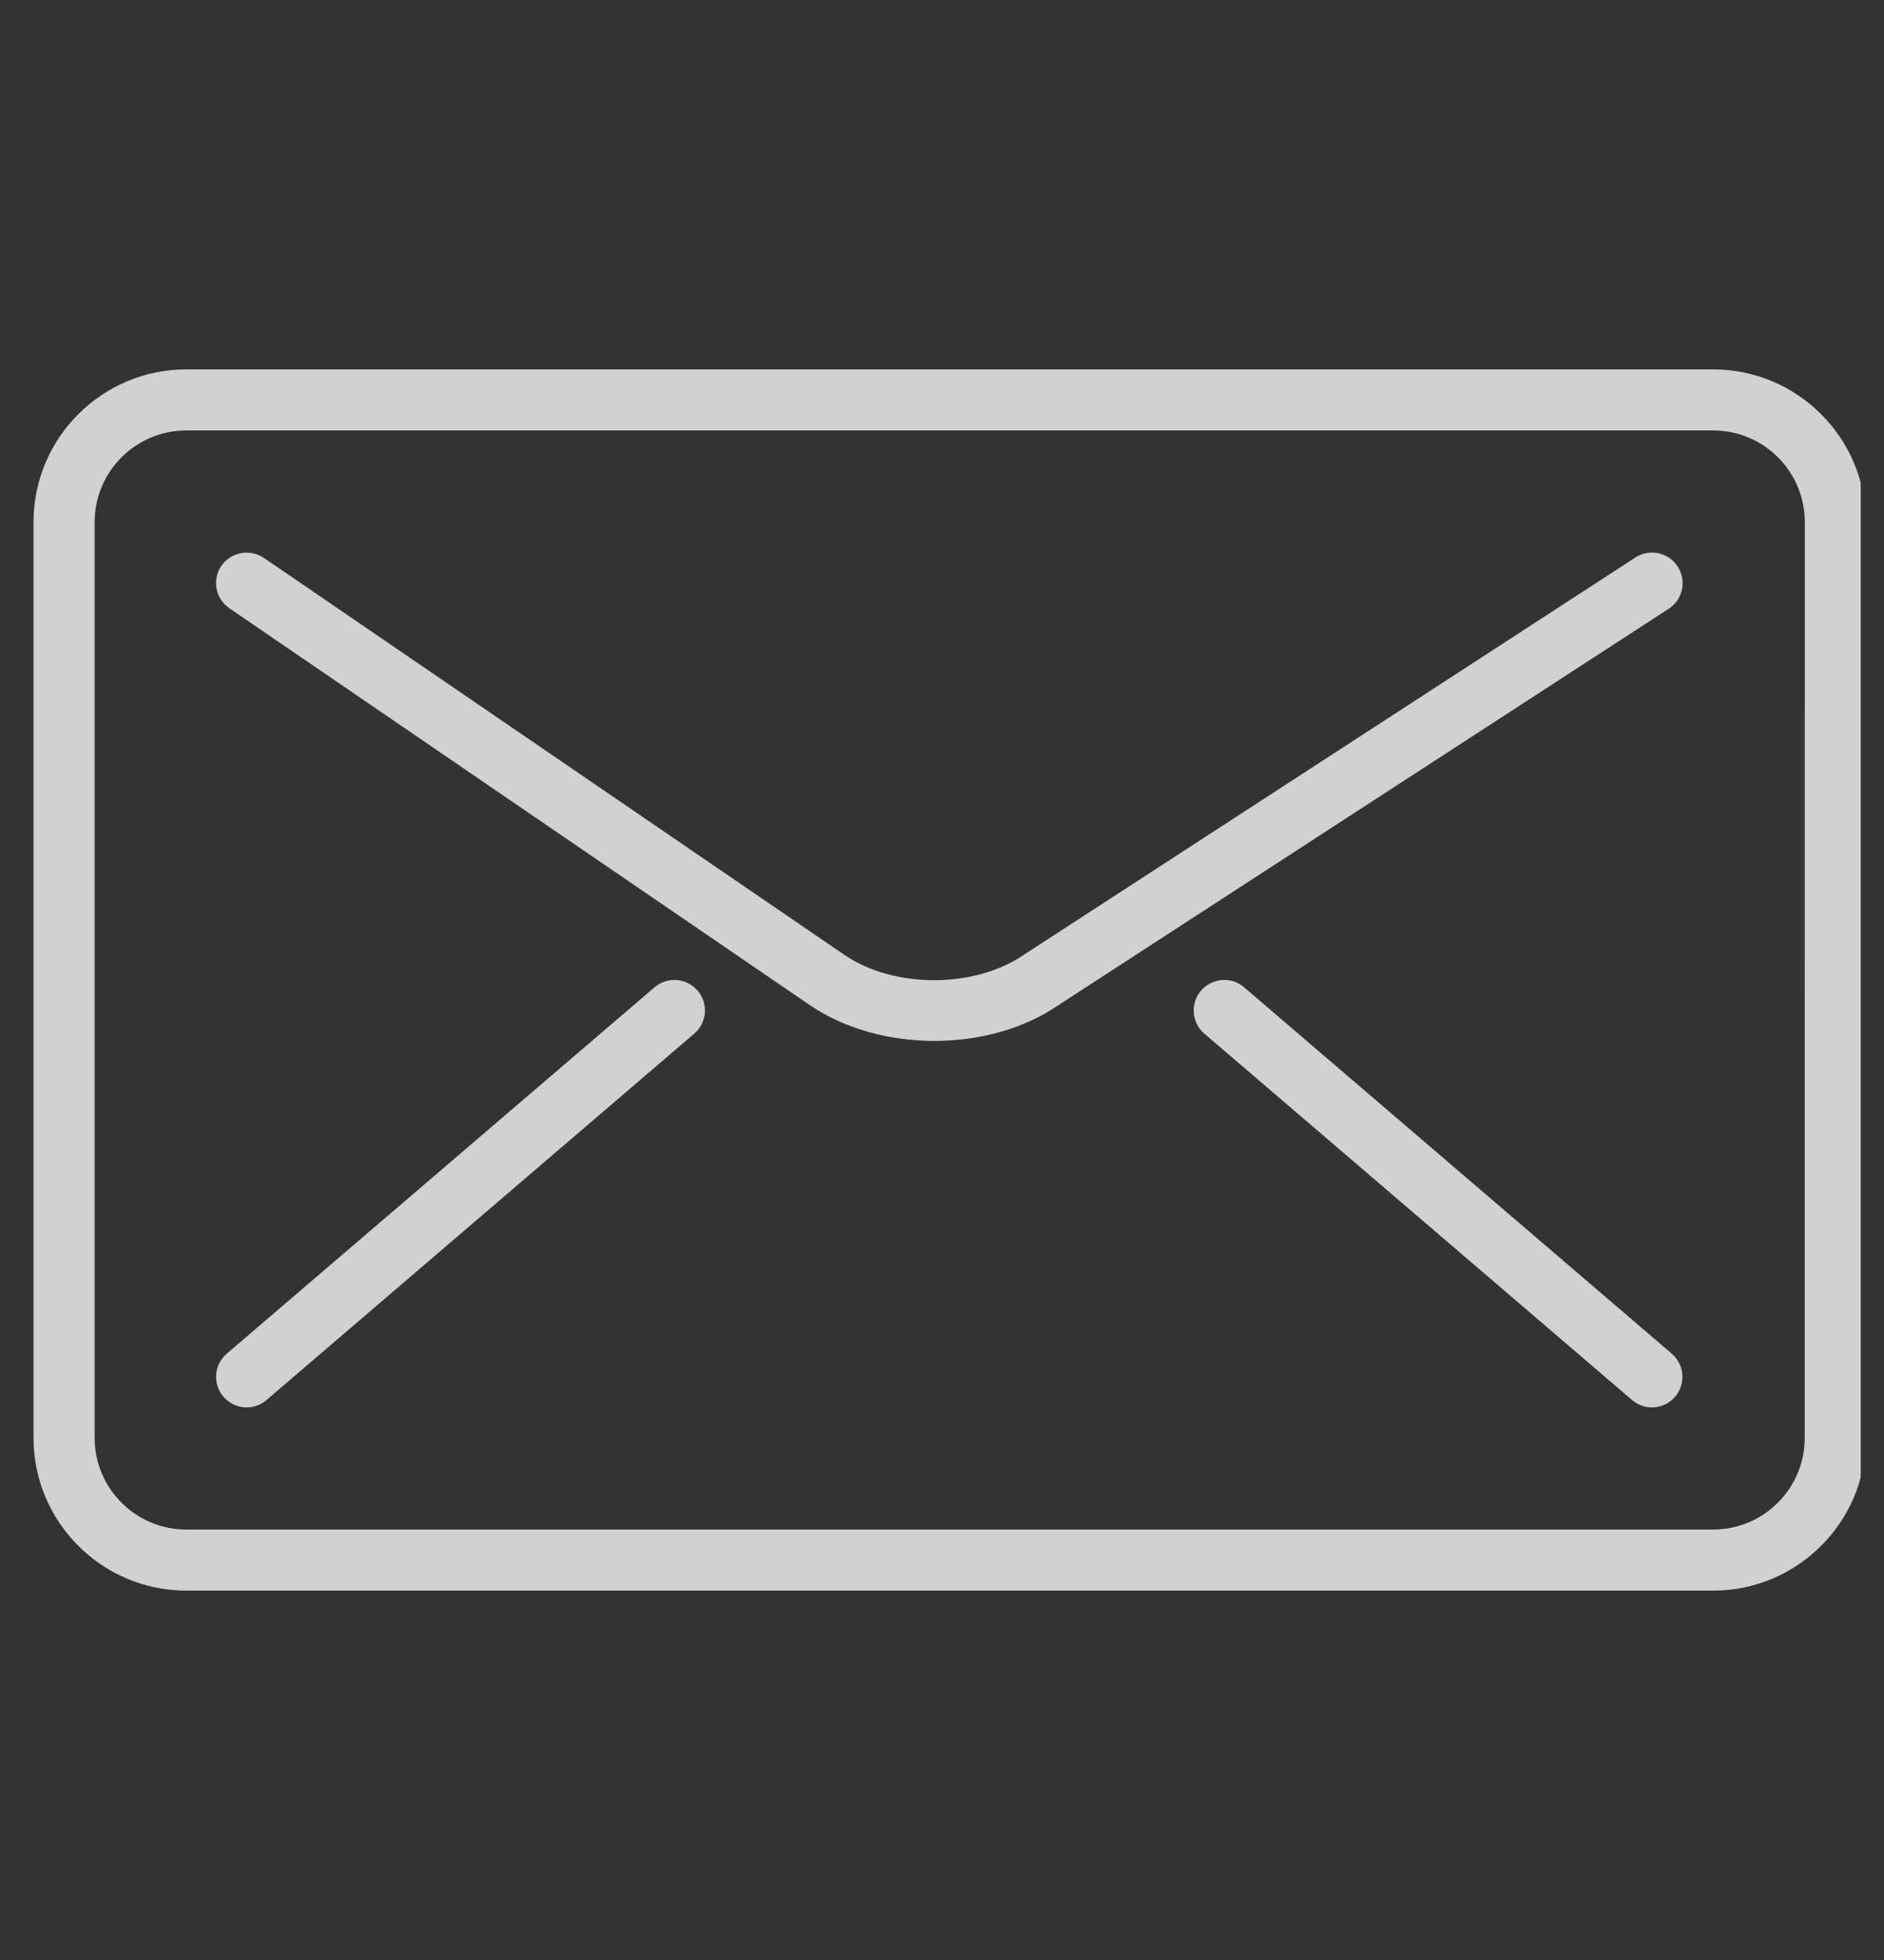 <svg width="25" height="26" viewBox="0 0 25 26" fill="none" xmlns="http://www.w3.org/2000/svg">
<rect x="0" y="0" width="25" height="26" fill="#333333" stroke="none"/>
<g opacity="0.77" clip-path="url(#clip0_256_645)">
<path d="M22.732 4.9H2.472C1.354 4.9 0.445 5.809 0.445 6.925V19.075C0.445 20.191 1.354 21.1 2.472 21.1H22.733C23.851 21.1 24.76 20.191 24.76 19.075V6.925C24.759 5.809 23.851 4.9 22.732 4.9ZM23.948 19.075C23.948 19.745 23.403 20.29 22.732 20.29H2.472C1.802 20.29 1.256 19.745 1.256 19.075V6.925C1.256 6.255 1.802 5.71 2.472 5.71H22.733C23.404 5.71 23.949 6.255 23.949 6.925L23.948 19.075Z" fill="white"/>
<path d="M22.262 7.514C22.14 7.327 21.887 7.274 21.702 7.395L13.585 12.666C12.929 13.115 11.861 13.115 11.204 12.666L3.502 7.401C3.319 7.276 3.065 7.322 2.937 7.506C2.812 7.691 2.859 7.943 3.044 8.069L10.747 13.334C11.21 13.65 11.805 13.808 12.397 13.808C12.988 13.808 13.578 13.652 14.035 13.34L22.144 8.075C22.331 7.953 22.384 7.702 22.262 7.514Z" fill="white"/>
<path d="M8.685 13.097L3.009 17.957C2.839 18.103 2.819 18.359 2.965 18.528C3.047 18.622 3.159 18.67 3.273 18.67C3.366 18.67 3.46 18.637 3.536 18.572L9.212 13.712C9.383 13.566 9.403 13.31 9.257 13.141C9.11 12.971 8.855 12.951 8.685 13.097Z" fill="white"/>
<path d="M16.509 13.097C16.34 12.951 16.084 12.971 15.937 13.141C15.792 13.311 15.811 13.566 15.982 13.712L21.657 18.572C21.733 18.637 21.828 18.67 21.92 18.67C22.035 18.67 22.147 18.622 22.228 18.528C22.373 18.358 22.354 18.103 22.184 17.957L16.509 13.097Z" fill="white"/>
</g>
<defs>
<clipPath id="clip0_256_645">
<rect width="24.363" height="24.3" fill="white" transform="translate(0.328 0.85)"/>
</clipPath>
</defs>
</svg>
